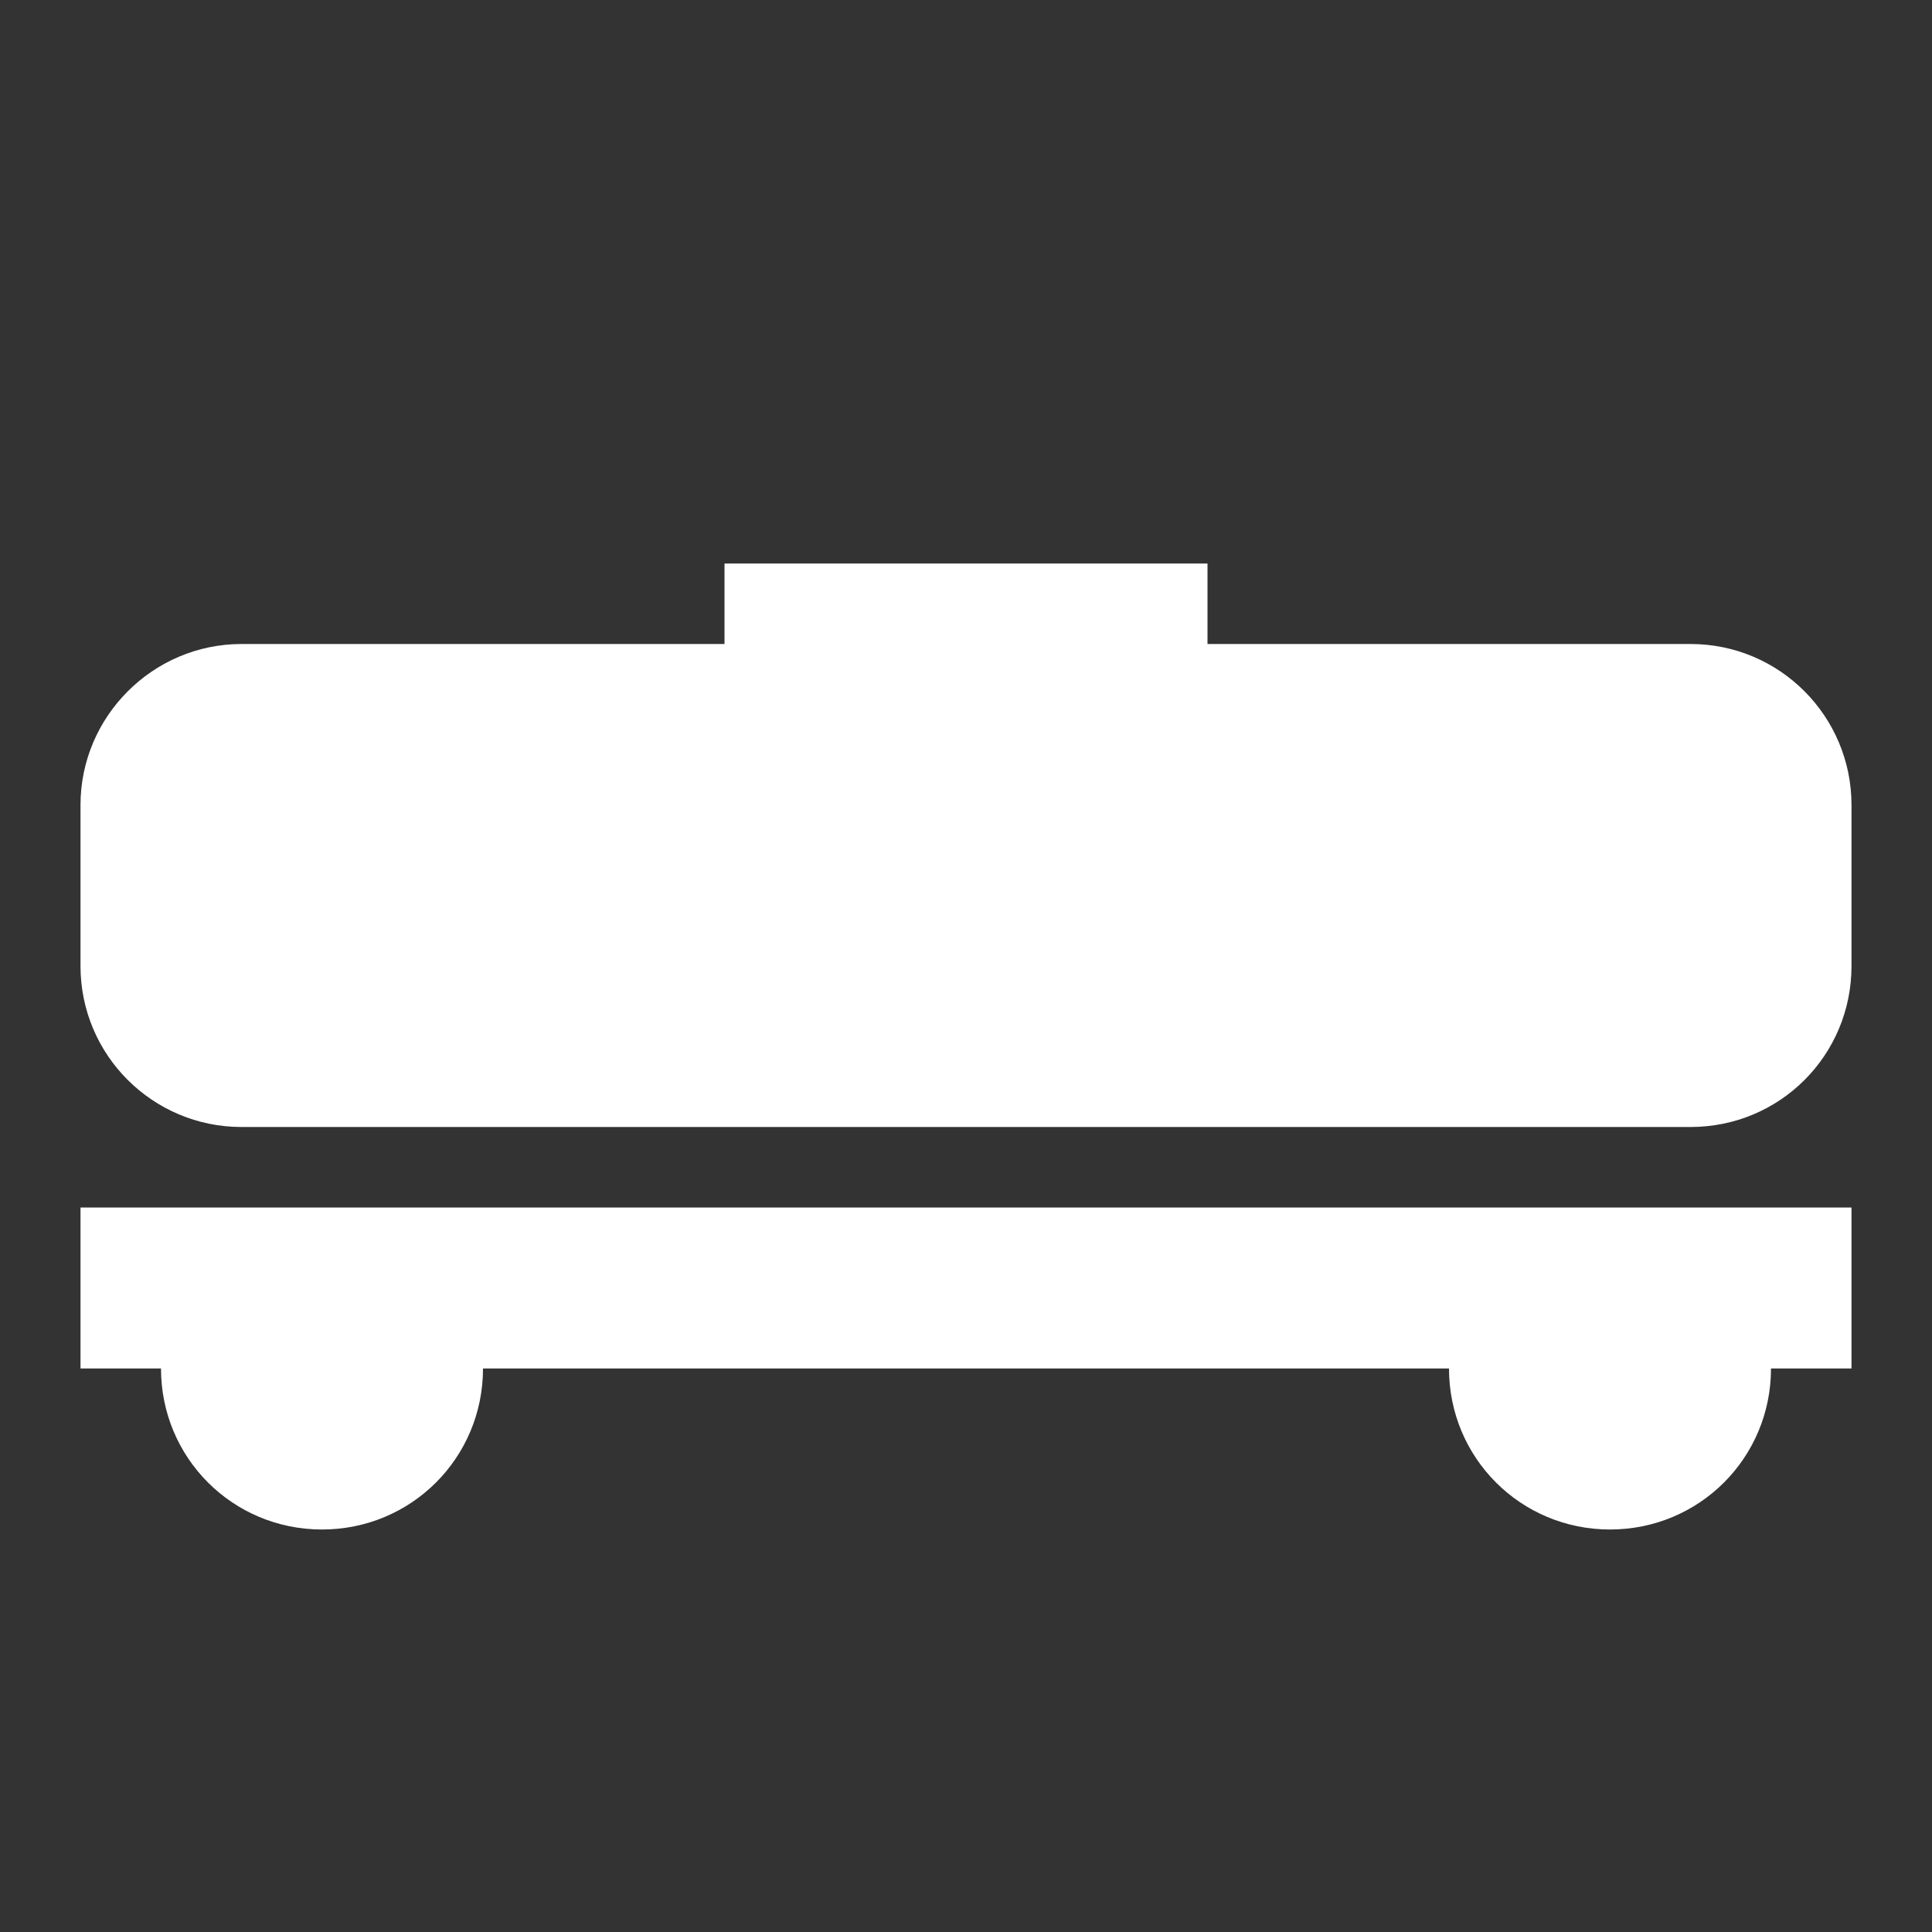 <svg xmlns="http://www.w3.org/2000/svg" fill="white" id="mdi-train-car-tank" viewBox="0 0 24 24"><rect x="0" y="0" width="24" height="24" fill="#333333" stroke="none"/><path d="M23 15V17H22C22 18.11 21.11 19 20 19S18 18.11 18 17H6C6 18.11 5.11 19 4 19S2 18.11 2 17H1V15H23M21 8H15V7H9V8H3C1.9 8 1 8.9 1 10V12C1 13.11 1.9 14 3 14H21C22.11 14 23 13.11 23 12V10C23 8.9 22.11 8 21 8Z" /></svg>

